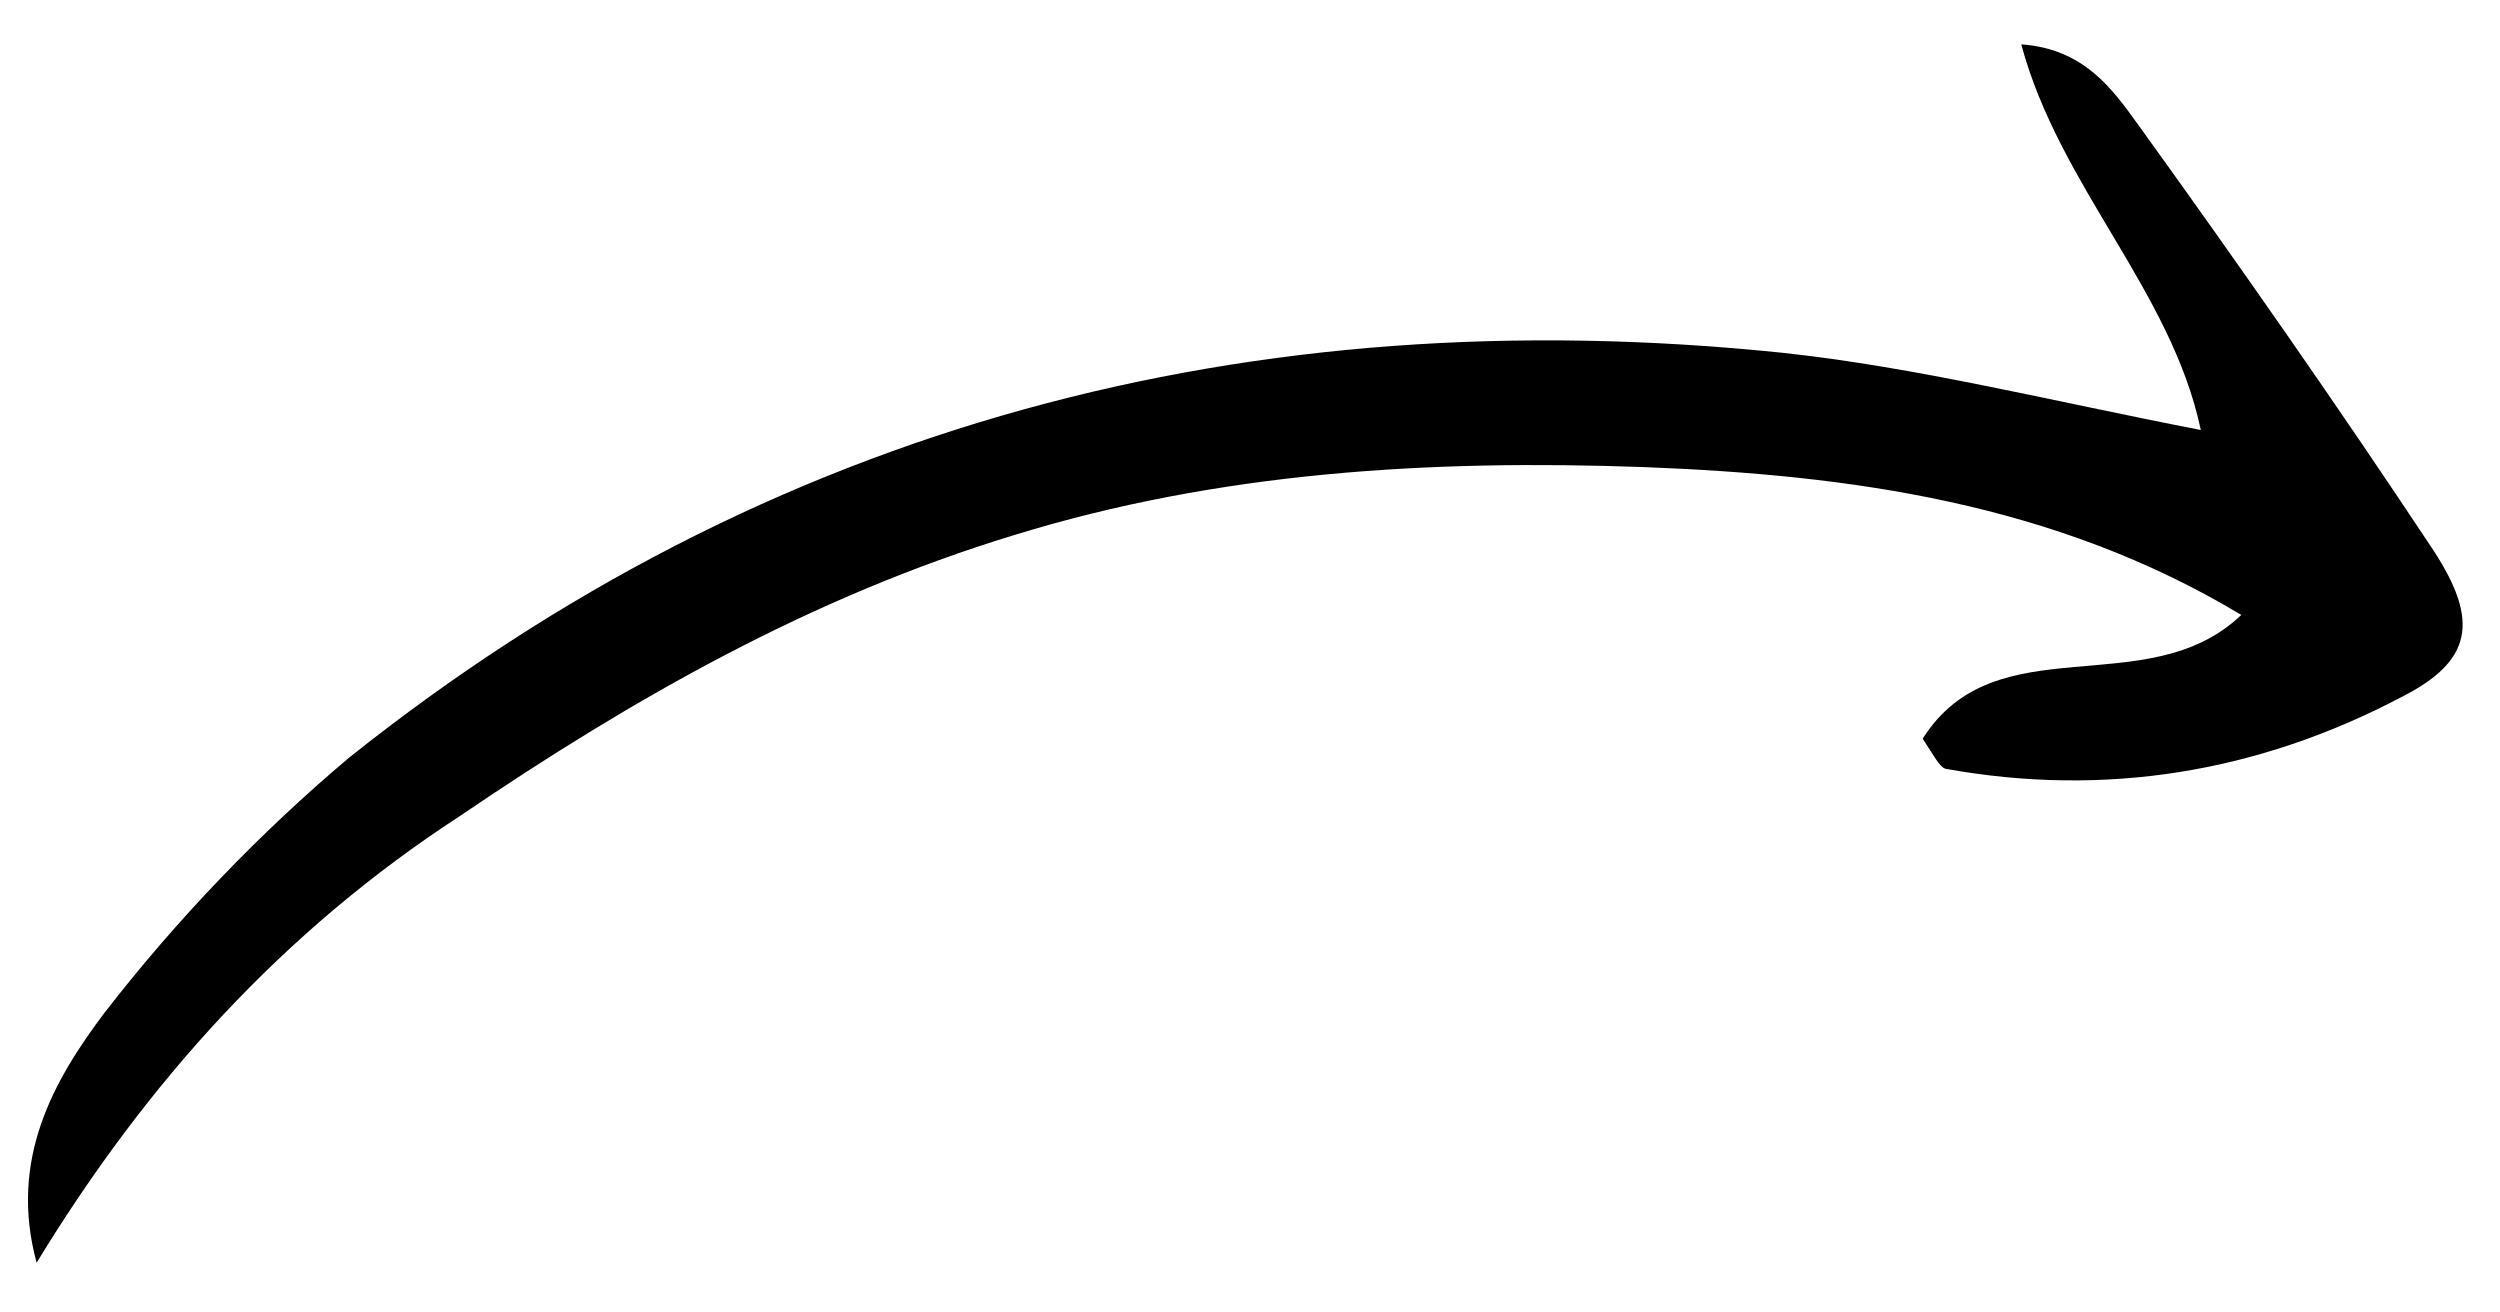 <svg width="40" height="21" viewBox="0 0 40 21" fill="none" xmlns="http://www.w3.org/2000/svg">
<path d="M0.586 20.203C0.136 18.553 0.858 17.283 1.676 16.199C2.833 14.706 4.162 13.321 5.586 12.122C12.293 6.772 20.041 4.768 28.514 5.644C30.668 5.875 32.824 6.417 35.213 6.88C34.742 4.652 32.951 2.983 32.34 0.71C33.354 0.779 33.812 1.446 34.206 1.989C35.815 4.221 37.408 6.501 38.94 8.813C39.666 9.93 39.562 10.57 38.444 11.142C36.131 12.365 33.671 12.761 31.126 12.3C31.032 12.27 30.937 12.083 30.763 11.819C31.933 9.968 34.36 11.272 35.861 9.839C32.868 8.04 29.59 7.601 26.315 7.474C22.884 7.349 19.503 7.55 16.221 8.563C13.002 9.543 10.147 11.161 7.356 13.058C4.534 14.894 2.355 17.301 0.586 20.203Z" fill="black"/>
</svg>
